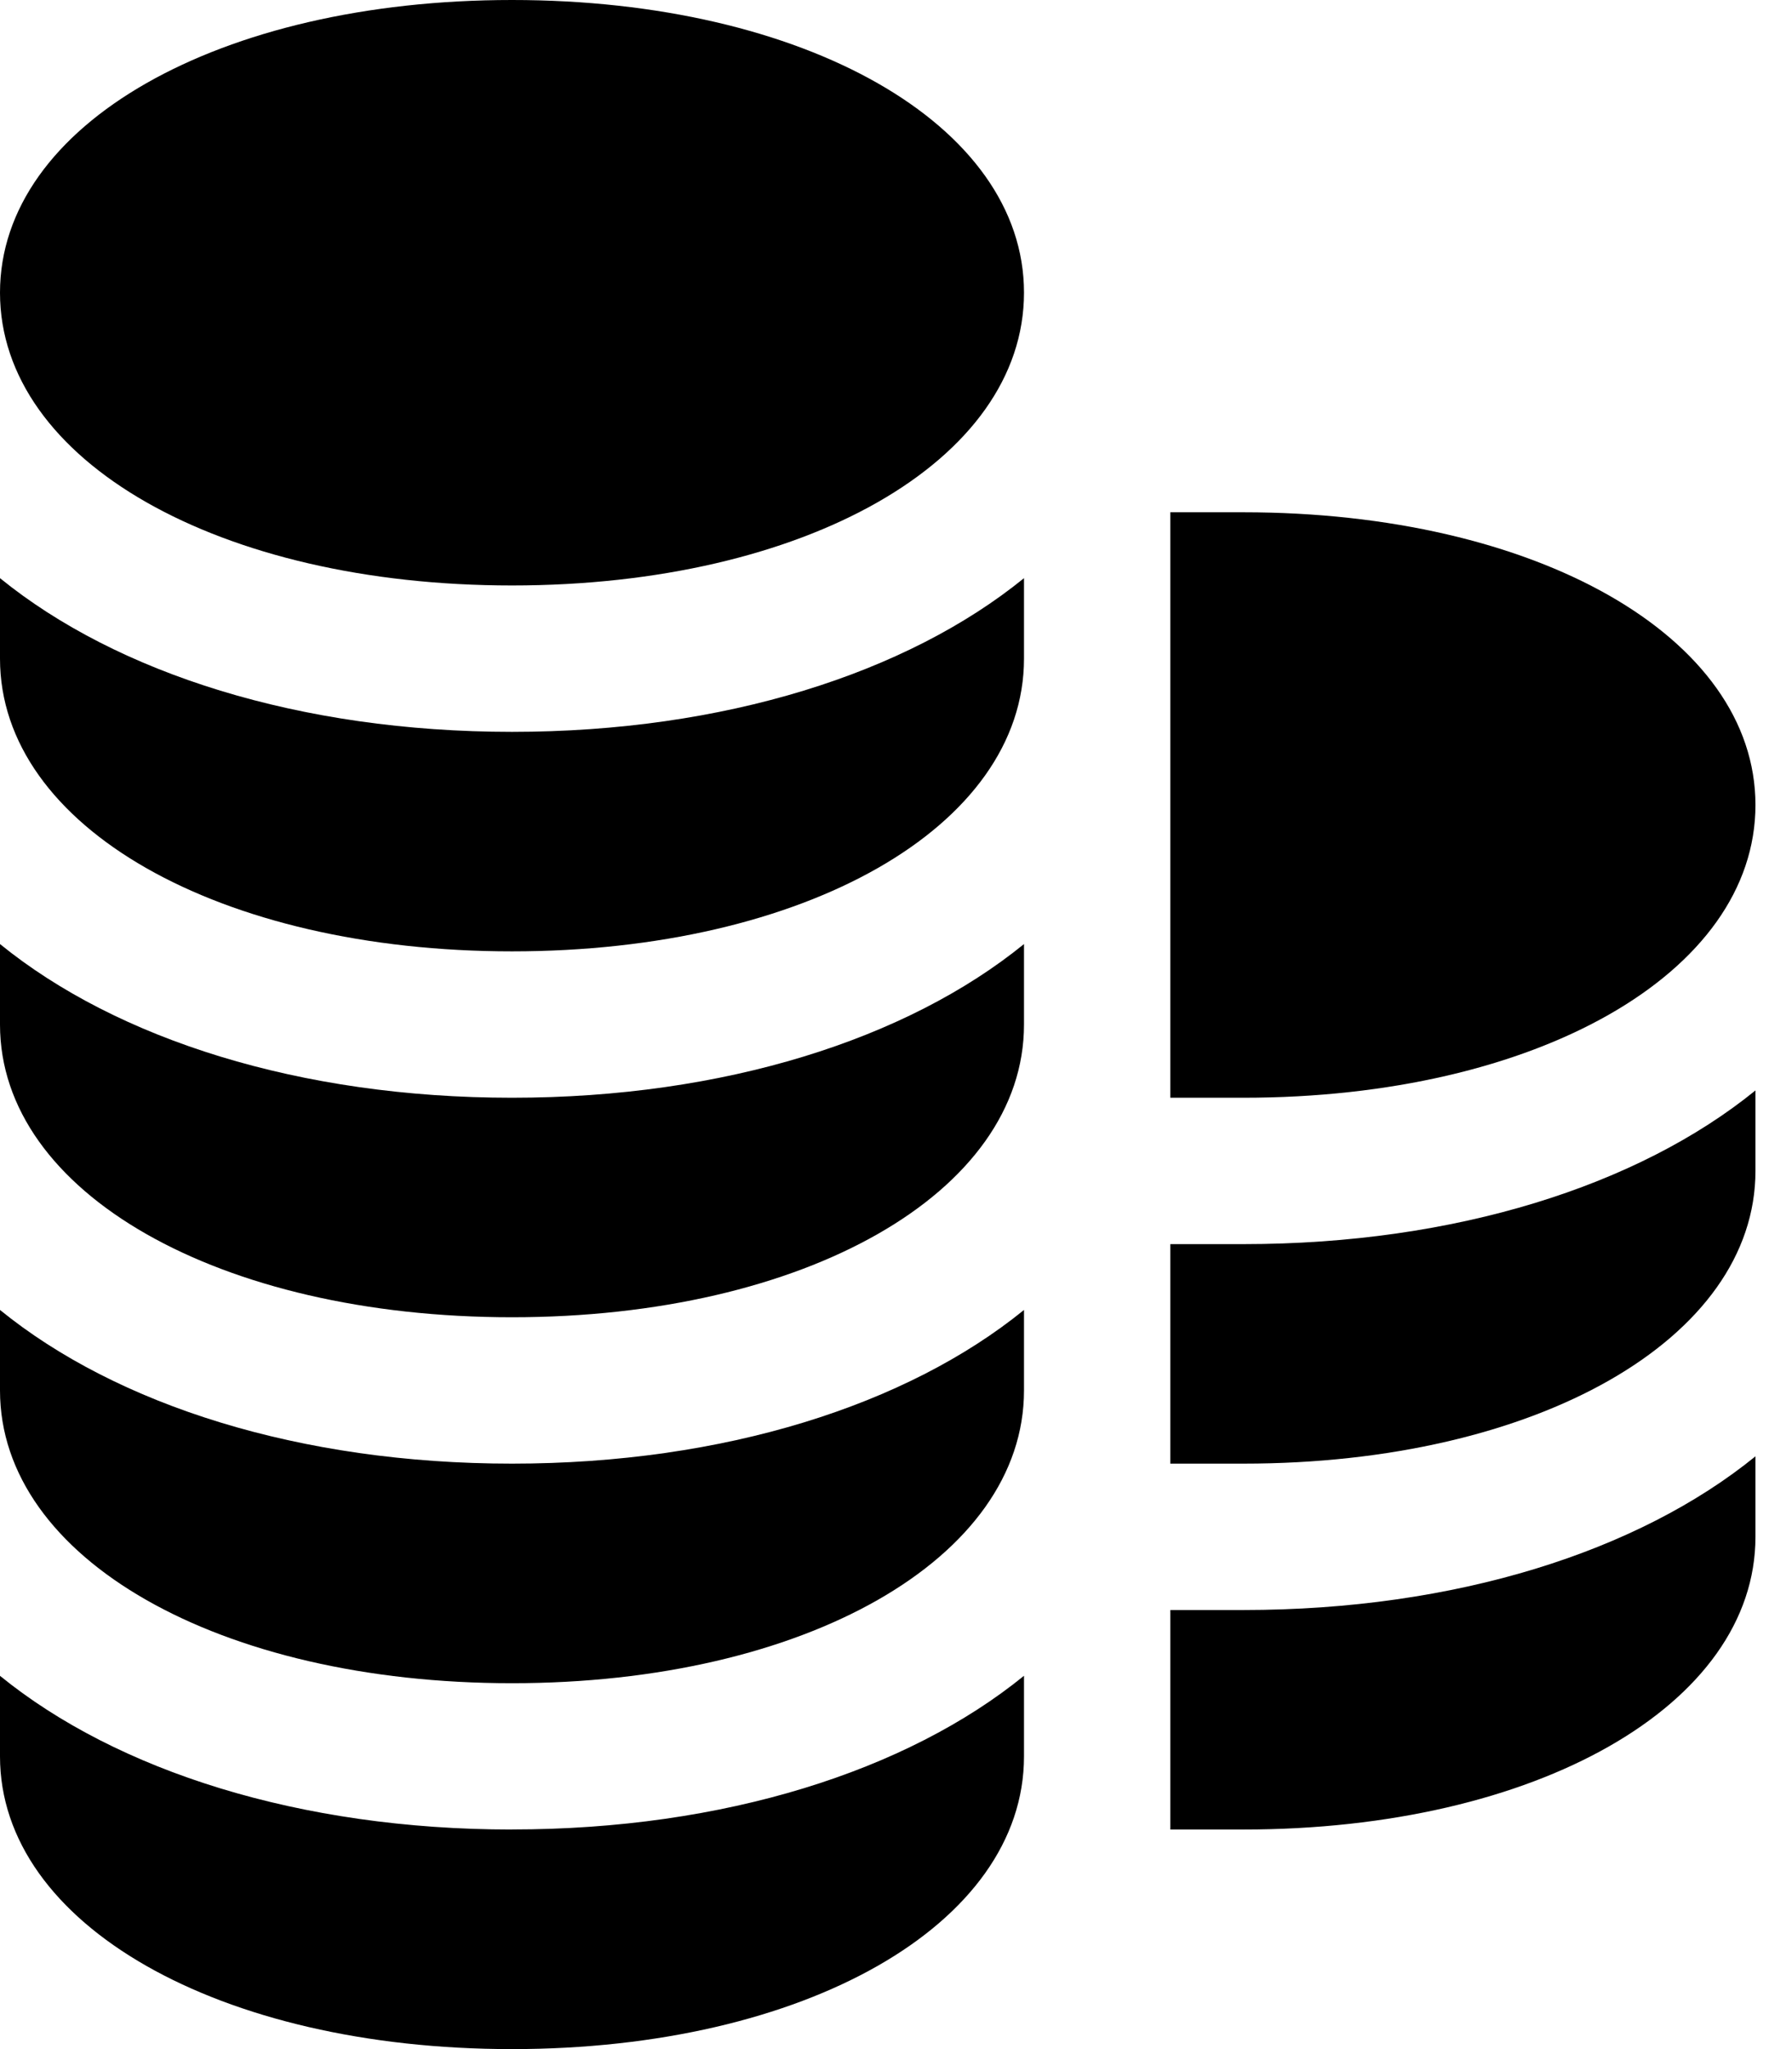 <svg xmlns="http://www.w3.org/2000/svg" width="28" height="32" viewBox="0 0 28 32">
    <g fill="none" fill-rule="evenodd">
        <g fill="#000" fill-rule="nonzero">
            <g>
                <path d="M8 0C3.429 0 0 1.943 0 4.571 0 7.2 3.429 9.143 8 9.143S16 7.2 16 4.57C16 1.943 12.571 0 8 0z" transform="translate(-186 -393) translate(186 393)"/>
                <path d="M8 11.429c-3.314 0-6.171-.915-8-2.4v1.257c0 2.628 3.429 4.571 8 4.571s8-1.943 8-4.571V9.029c-1.829 1.485-4.686 2.4-8 2.4z" transform="translate(-186 -393) translate(186 393)"/>
                <path d="M8 17.143c-3.314 0-6.171-.914-8-2.4V16c0 2.629 3.429 4.571 8 4.571S16 18.63 16 16v-1.257c-1.829 1.486-4.686 2.4-8 2.4z" transform="translate(-186 -393) translate(186 393)"/>
                <path d="M8 22.857c-3.314 0-6.171-.914-8-2.4v1.257c0 2.629 3.429 4.572 8 4.572s8-1.943 8-4.572v-1.257c-1.829 1.486-4.686 2.4-8 2.4z" transform="translate(-186 -393) translate(186 393)"/>
                <path d="M8 28.571c-3.314 0-6.171-.914-8-2.4v1.258C0 30.057 3.429 32 8 32s8-1.943 8-4.571V26.17c-1.829 1.486-4.686 2.4-8 2.4zM19.429 25.143h-1.143v3.428h1.143c4.571 0 8-1.942 8-4.571v-1.257c-1.829 1.486-4.686 2.4-8 2.4zM19.429 19.429h-1.143v3.428h1.143c4.571 0 8-1.943 8-4.571v-1.257c-1.829 1.485-4.686 2.4-8 2.4zM19.429 8h-1.143v9.143h1.143c4.571 0 8-1.943 8-4.572C27.429 9.943 24 8 19.429 8z" transform="translate(-186 -393) translate(186 393)"/>
            </g>
        </g>
    </g>
</svg>
